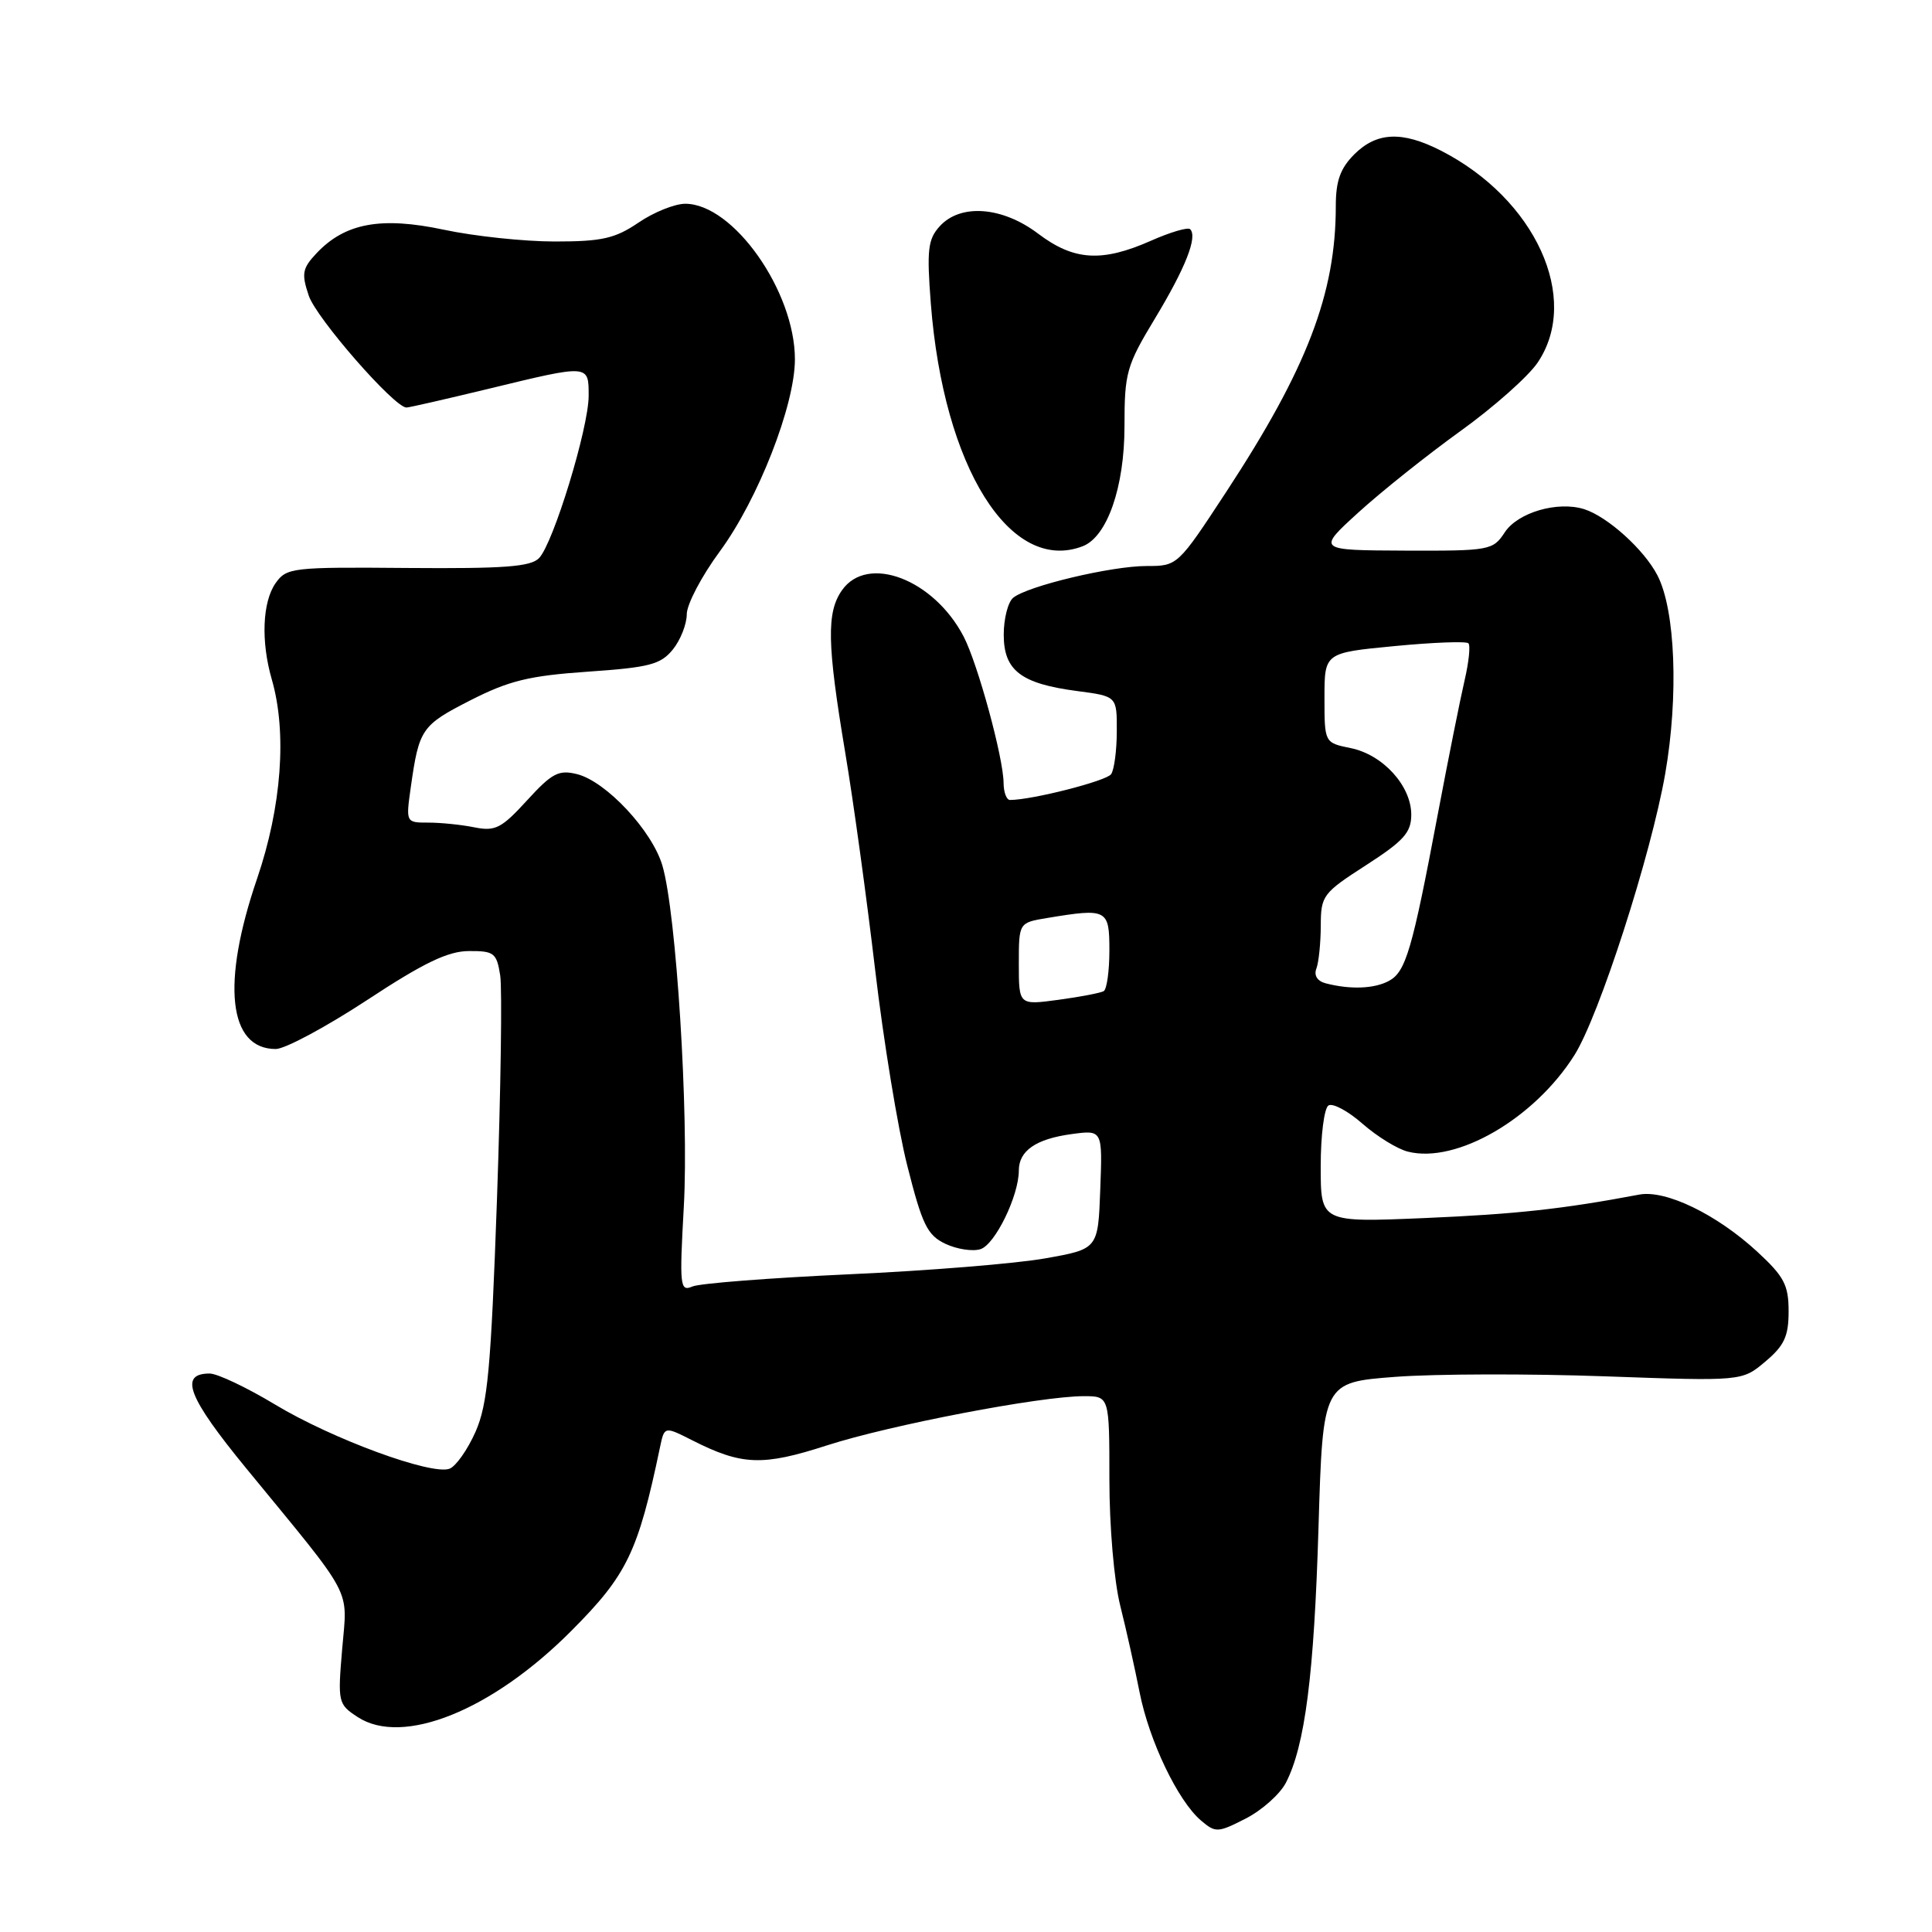 <?xml version="1.0" encoding="UTF-8" standalone="no"?>
<!DOCTYPE svg PUBLIC "-//W3C//DTD SVG 1.1//EN" "http://www.w3.org/Graphics/SVG/1.1/DTD/svg11.dtd" >
<svg xmlns="http://www.w3.org/2000/svg" xmlns:xlink="http://www.w3.org/1999/xlink" version="1.1" viewBox="0 0 256 256">
 <g >
 <path fill="currentColor"
d=" M 170.39 236.22 C 172.92 231.31 174.13 221.90 174.71 202.33 C 175.29 183.17 175.29 183.17 184.89 182.44 C 190.18 182.04 202.67 182.01 212.66 182.37 C 230.83 183.02 230.83 183.02 233.91 180.42 C 236.43 178.30 237.00 177.07 237.00 173.76 C 237.00 170.27 236.41 169.15 232.85 165.86 C 227.48 160.91 220.72 157.63 217.21 158.29 C 207.04 160.21 200.86 160.88 188.75 161.40 C 175.00 161.98 175.00 161.98 175.00 154.55 C 175.00 150.46 175.46 146.83 176.03 146.48 C 176.60 146.13 178.63 147.22 180.55 148.91 C 182.47 150.59 185.17 152.26 186.56 152.60 C 192.99 154.22 203.30 148.24 208.62 139.81 C 211.89 134.63 218.77 113.30 220.65 102.52 C 222.44 92.23 222.00 80.83 219.62 76.24 C 217.86 72.83 213.02 68.46 209.92 67.47 C 206.40 66.36 201.11 67.90 199.38 70.55 C 197.82 72.92 197.41 73.00 186.13 72.96 C 174.50 72.91 174.50 72.91 180.00 67.90 C 183.03 65.14 189.10 60.30 193.50 57.13 C 197.90 53.97 202.51 49.88 203.75 48.04 C 209.48 39.54 203.45 26.35 190.91 19.95 C 185.79 17.34 182.42 17.49 179.45 20.45 C 177.59 22.32 177.00 23.97 177.00 27.32 C 177.00 38.89 173.19 48.83 162.52 65.12 C 156.05 74.99 156.04 75.00 151.92 75.00 C 147.25 75.00 136.14 77.65 134.25 79.21 C 133.56 79.78 133.00 81.98 133.00 84.10 C 133.00 88.85 135.28 90.59 142.75 91.57 C 148.00 92.26 148.00 92.26 147.98 96.88 C 147.98 99.42 147.64 101.99 147.23 102.58 C 146.63 103.48 136.74 106.00 133.83 106.00 C 133.37 106.00 132.99 104.99 132.98 103.75 C 132.96 100.41 129.56 87.97 127.70 84.37 C 123.74 76.75 114.94 73.39 111.56 78.22 C 109.51 81.15 109.59 85.31 111.98 99.62 C 113.08 106.16 114.86 119.15 115.96 128.50 C 117.06 137.85 118.97 149.55 120.23 154.50 C 122.20 162.29 122.87 163.67 125.27 164.81 C 126.79 165.53 128.88 165.85 129.92 165.52 C 131.85 164.91 135.00 158.45 135.00 155.10 C 135.00 152.48 137.27 150.91 142.01 150.27 C 146.09 149.72 146.09 149.72 145.79 157.61 C 145.50 165.50 145.50 165.50 138.50 166.74 C 134.65 167.43 122.95 168.38 112.50 168.85 C 102.05 169.33 92.71 170.05 91.74 170.47 C 90.10 171.17 90.02 170.46 90.61 159.86 C 91.29 147.64 89.61 120.91 87.77 114.69 C 86.41 110.07 80.32 103.55 76.47 102.58 C 74.03 101.97 73.15 102.43 69.83 106.06 C 66.46 109.75 65.63 110.18 62.88 109.63 C 61.16 109.28 58.41 109.00 56.76 109.00 C 53.77 109.00 53.77 109.00 54.44 104.25 C 55.53 96.58 55.86 96.10 62.32 92.80 C 67.45 90.19 70.10 89.54 77.90 89.00 C 86.05 88.44 87.54 88.05 89.15 86.07 C 90.17 84.81 91.00 82.70 91.00 81.39 C 91.00 80.08 92.97 76.33 95.38 73.06 C 100.45 66.17 105.33 53.69 105.33 47.61 C 105.33 38.59 97.16 27.00 90.80 27.00 C 89.41 27.00 86.62 28.12 84.60 29.50 C 81.49 31.61 79.75 32.00 73.52 32.00 C 69.46 32.00 62.84 31.30 58.82 30.44 C 50.49 28.67 45.71 29.55 41.93 33.57 C 40.06 35.56 39.93 36.26 40.91 39.17 C 41.90 42.15 52.25 54.00 53.86 54.00 C 54.21 54.00 59.14 52.87 64.81 51.50 C 78.12 48.27 78.00 48.27 78.00 52.45 C 78.00 56.69 73.33 71.97 71.43 73.95 C 70.32 75.10 66.81 75.36 54.03 75.26 C 38.69 75.13 37.97 75.21 36.51 77.28 C 34.77 79.78 34.56 84.99 36.01 90.01 C 38.05 97.05 37.32 106.90 34.06 116.44 C 29.31 130.33 30.26 139.00 36.54 139.00 C 37.76 139.00 43.20 136.08 48.63 132.52 C 56.17 127.56 59.36 126.03 62.14 126.02 C 65.47 126.00 65.81 126.27 66.28 129.25 C 66.55 131.04 66.36 144.41 65.85 158.96 C 65.05 181.44 64.62 186.06 63.01 189.72 C 61.96 192.09 60.41 194.29 59.57 194.61 C 57.20 195.52 44.01 190.67 36.45 186.11 C 32.70 183.85 28.80 182.00 27.78 182.00 C 23.68 182.00 24.89 185.13 32.64 194.58 C 47.05 212.14 46.04 210.23 45.34 218.50 C 44.74 225.57 44.80 225.82 47.38 227.51 C 53.36 231.43 65.23 226.64 75.74 216.06 C 83.10 208.67 84.54 205.68 87.46 191.74 C 88.04 188.98 88.04 188.98 91.77 190.87 C 98.32 194.18 101.04 194.28 109.58 191.52 C 117.95 188.82 137.87 185.00 143.60 185.00 C 147.00 185.00 147.00 185.00 147.00 196.02 C 147.00 202.27 147.62 209.51 148.44 212.77 C 149.23 215.92 150.38 221.08 151.00 224.23 C 152.27 230.67 156.08 238.63 159.14 241.23 C 161.07 242.87 161.36 242.86 165.06 240.97 C 167.21 239.87 169.60 237.74 170.39 236.22 Z  M 143.46 72.38 C 146.71 71.13 149.00 64.55 149.00 56.49 C 149.00 49.38 149.26 48.46 153.04 42.20 C 157.09 35.49 158.71 31.38 157.70 30.37 C 157.41 30.07 155.05 30.77 152.46 31.92 C 146.00 34.77 142.29 34.54 137.57 30.97 C 132.80 27.36 127.26 26.95 124.51 29.99 C 122.95 31.71 122.79 33.12 123.34 40.24 C 125.03 61.93 133.87 76.06 143.46 72.38 Z  M 135.00 127.72 C 135.00 122.26 135.00 122.26 138.75 121.64 C 146.72 120.32 147.00 120.47 147.00 125.94 C 147.00 128.66 146.66 131.08 146.25 131.33 C 145.84 131.57 143.14 132.09 140.25 132.48 C 135.00 133.19 135.00 133.19 135.00 127.72 Z  M 175.68 130.30 C 174.55 130.01 174.07 129.25 174.43 128.33 C 174.74 127.51 175.00 124.96 175.01 122.67 C 175.02 118.67 175.27 118.34 181.01 114.64 C 186.01 111.42 187.00 110.31 187.00 107.95 C 187.00 104.13 183.25 100.00 178.98 99.13 C 175.50 98.42 175.50 98.42 175.50 92.46 C 175.50 86.50 175.50 86.50 184.78 85.61 C 189.88 85.12 194.29 84.95 194.57 85.24 C 194.86 85.52 194.63 87.72 194.07 90.13 C 193.51 92.53 191.90 100.56 190.50 107.97 C 187.11 125.94 186.27 128.78 184.03 129.98 C 182.09 131.02 178.94 131.14 175.68 130.30 Z "/>
</g>
</svg>